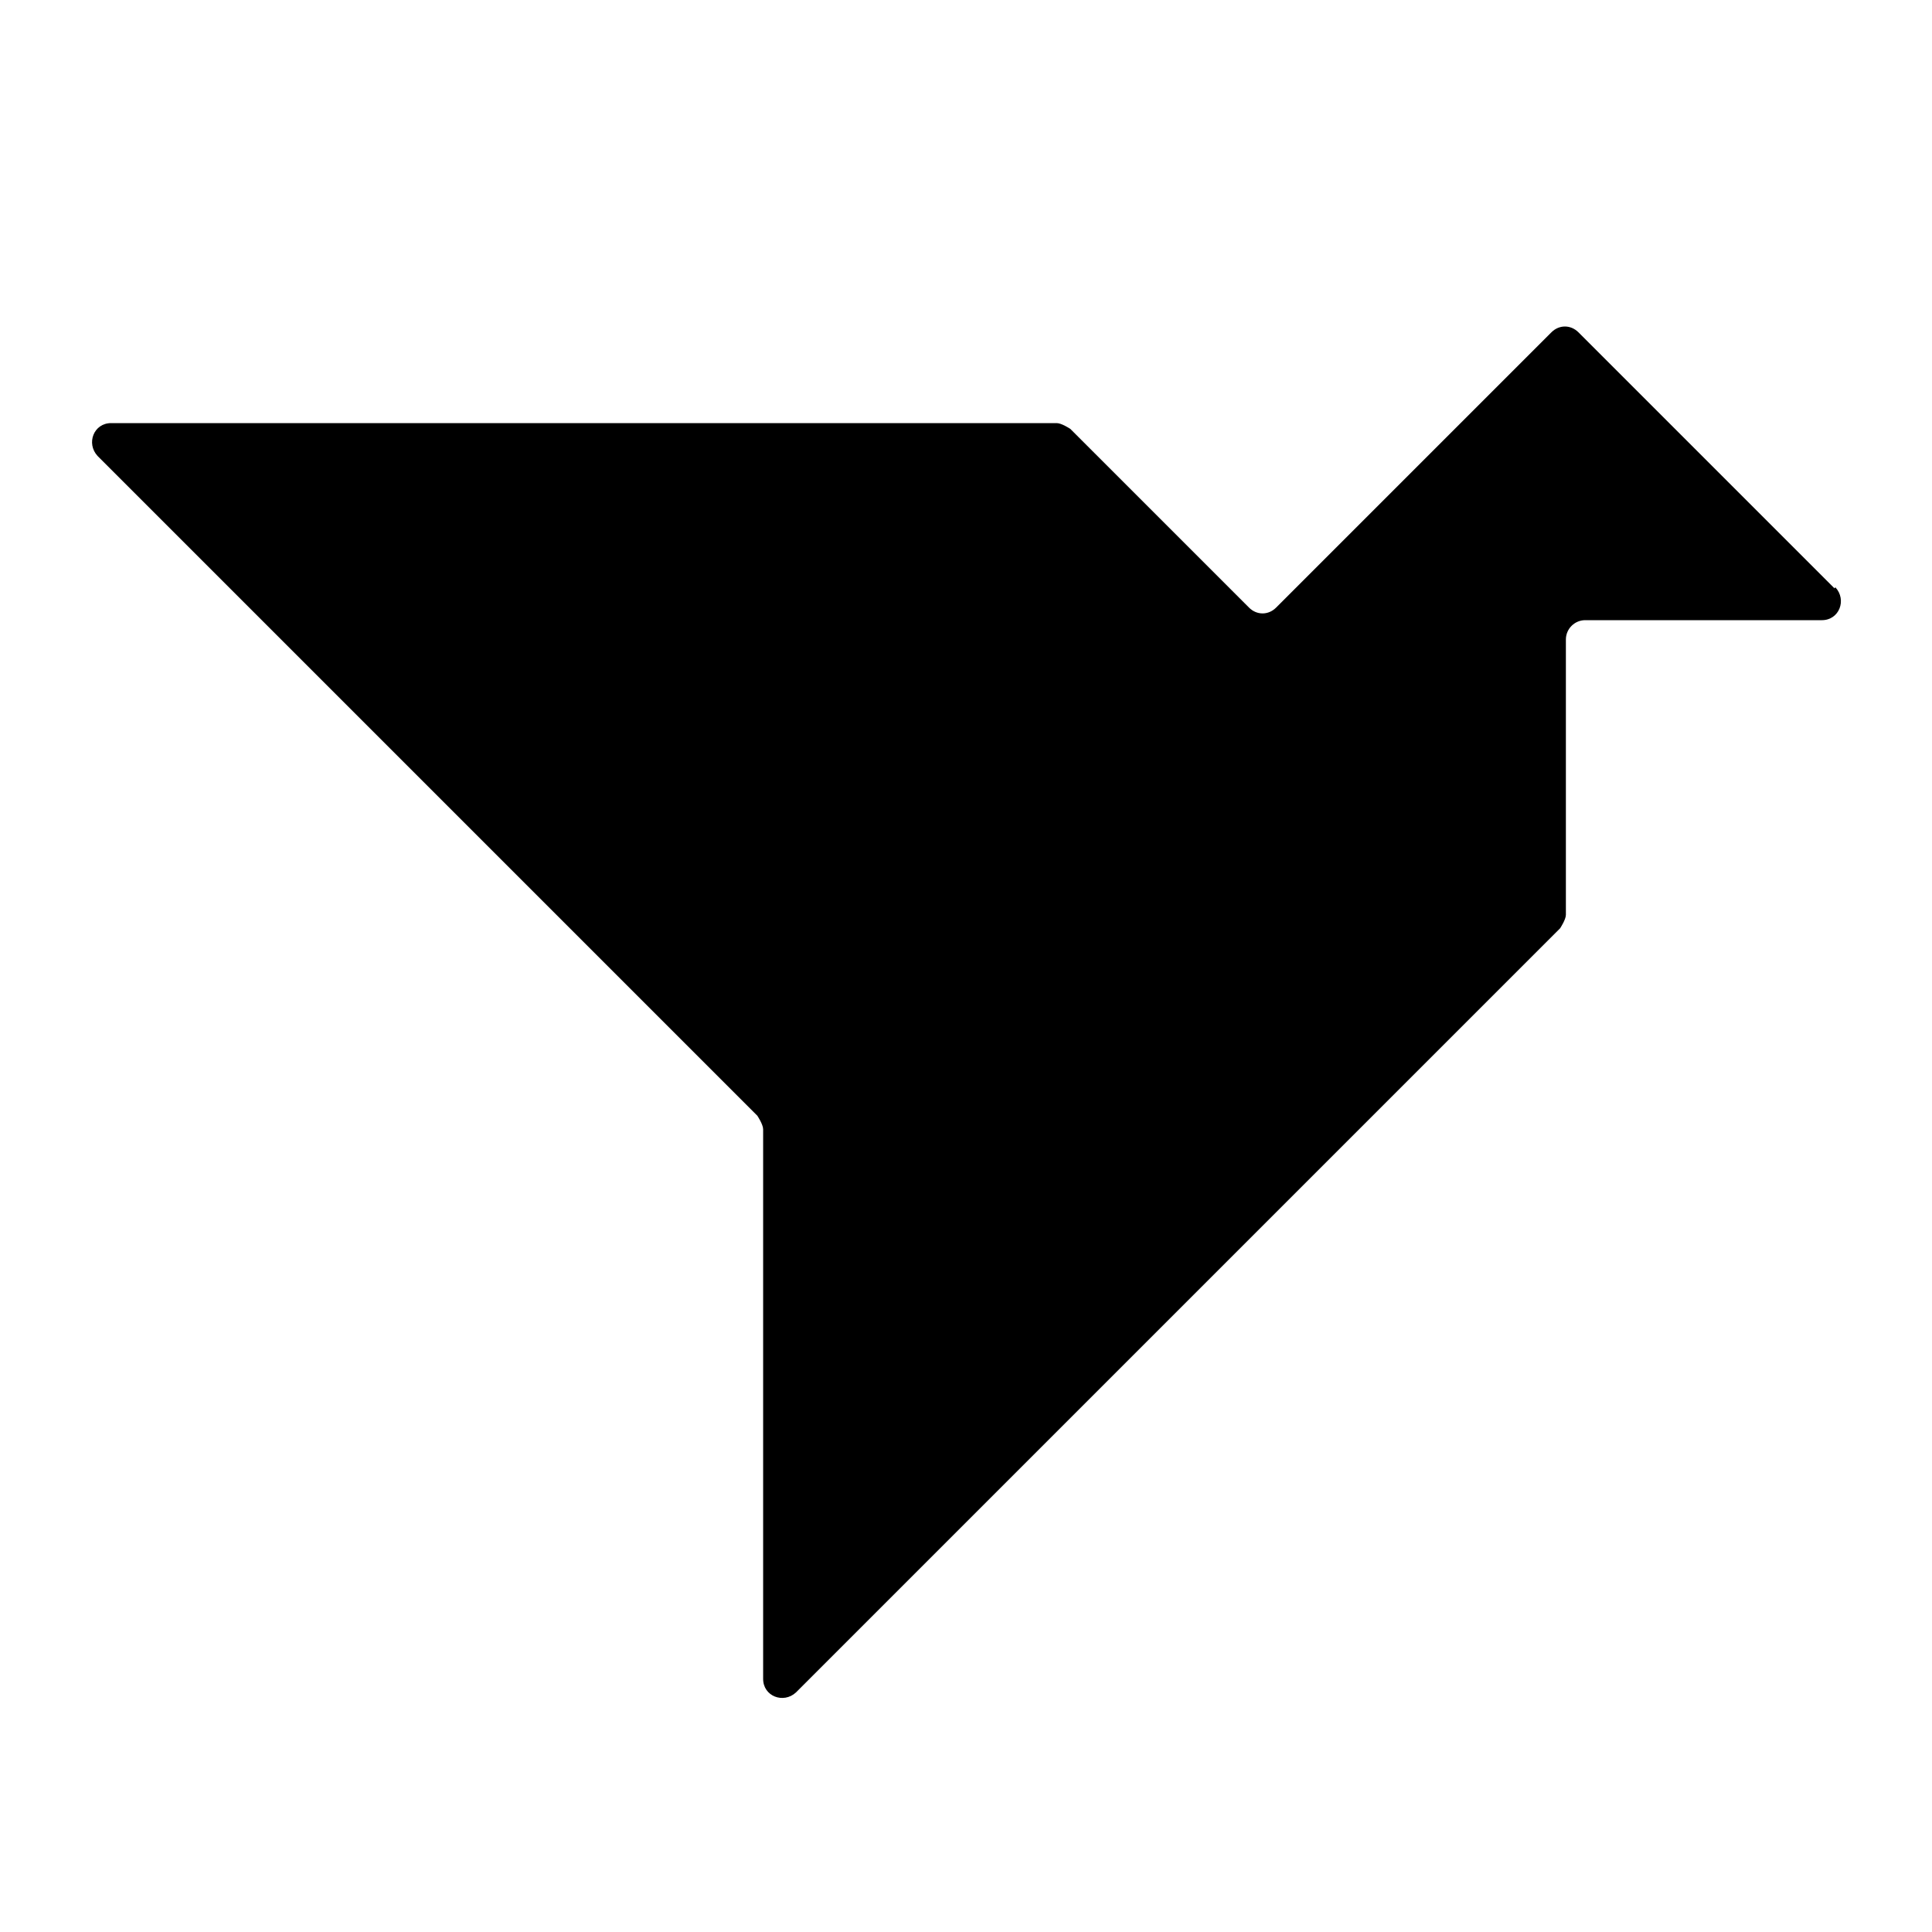<svg xmlns="http://www.w3.org/2000/svg" height="20" width="20" viewBox="0 0 20 20"><path fill="black" d="m18.99,6.09l-2.65-2.65c-.08-.08-.2-.08-.28,0l-2.85,2.85c-.08.08-.2.08-.28,0l-1.85-1.85s-.09-.06-.14-.06H1.15c-.18,0-.26.21-.14.34l4.84,4.84,1.99,1.99s.06.09.06.14v5.69c0,.18.21.26.34.14l2.79-2.79,5.12-5.12s.06-.09.06-.14v-2.85c0-.11.09-.2.2-.2h2.45c.18,0,.26-.21.14-.34Z"/></svg>